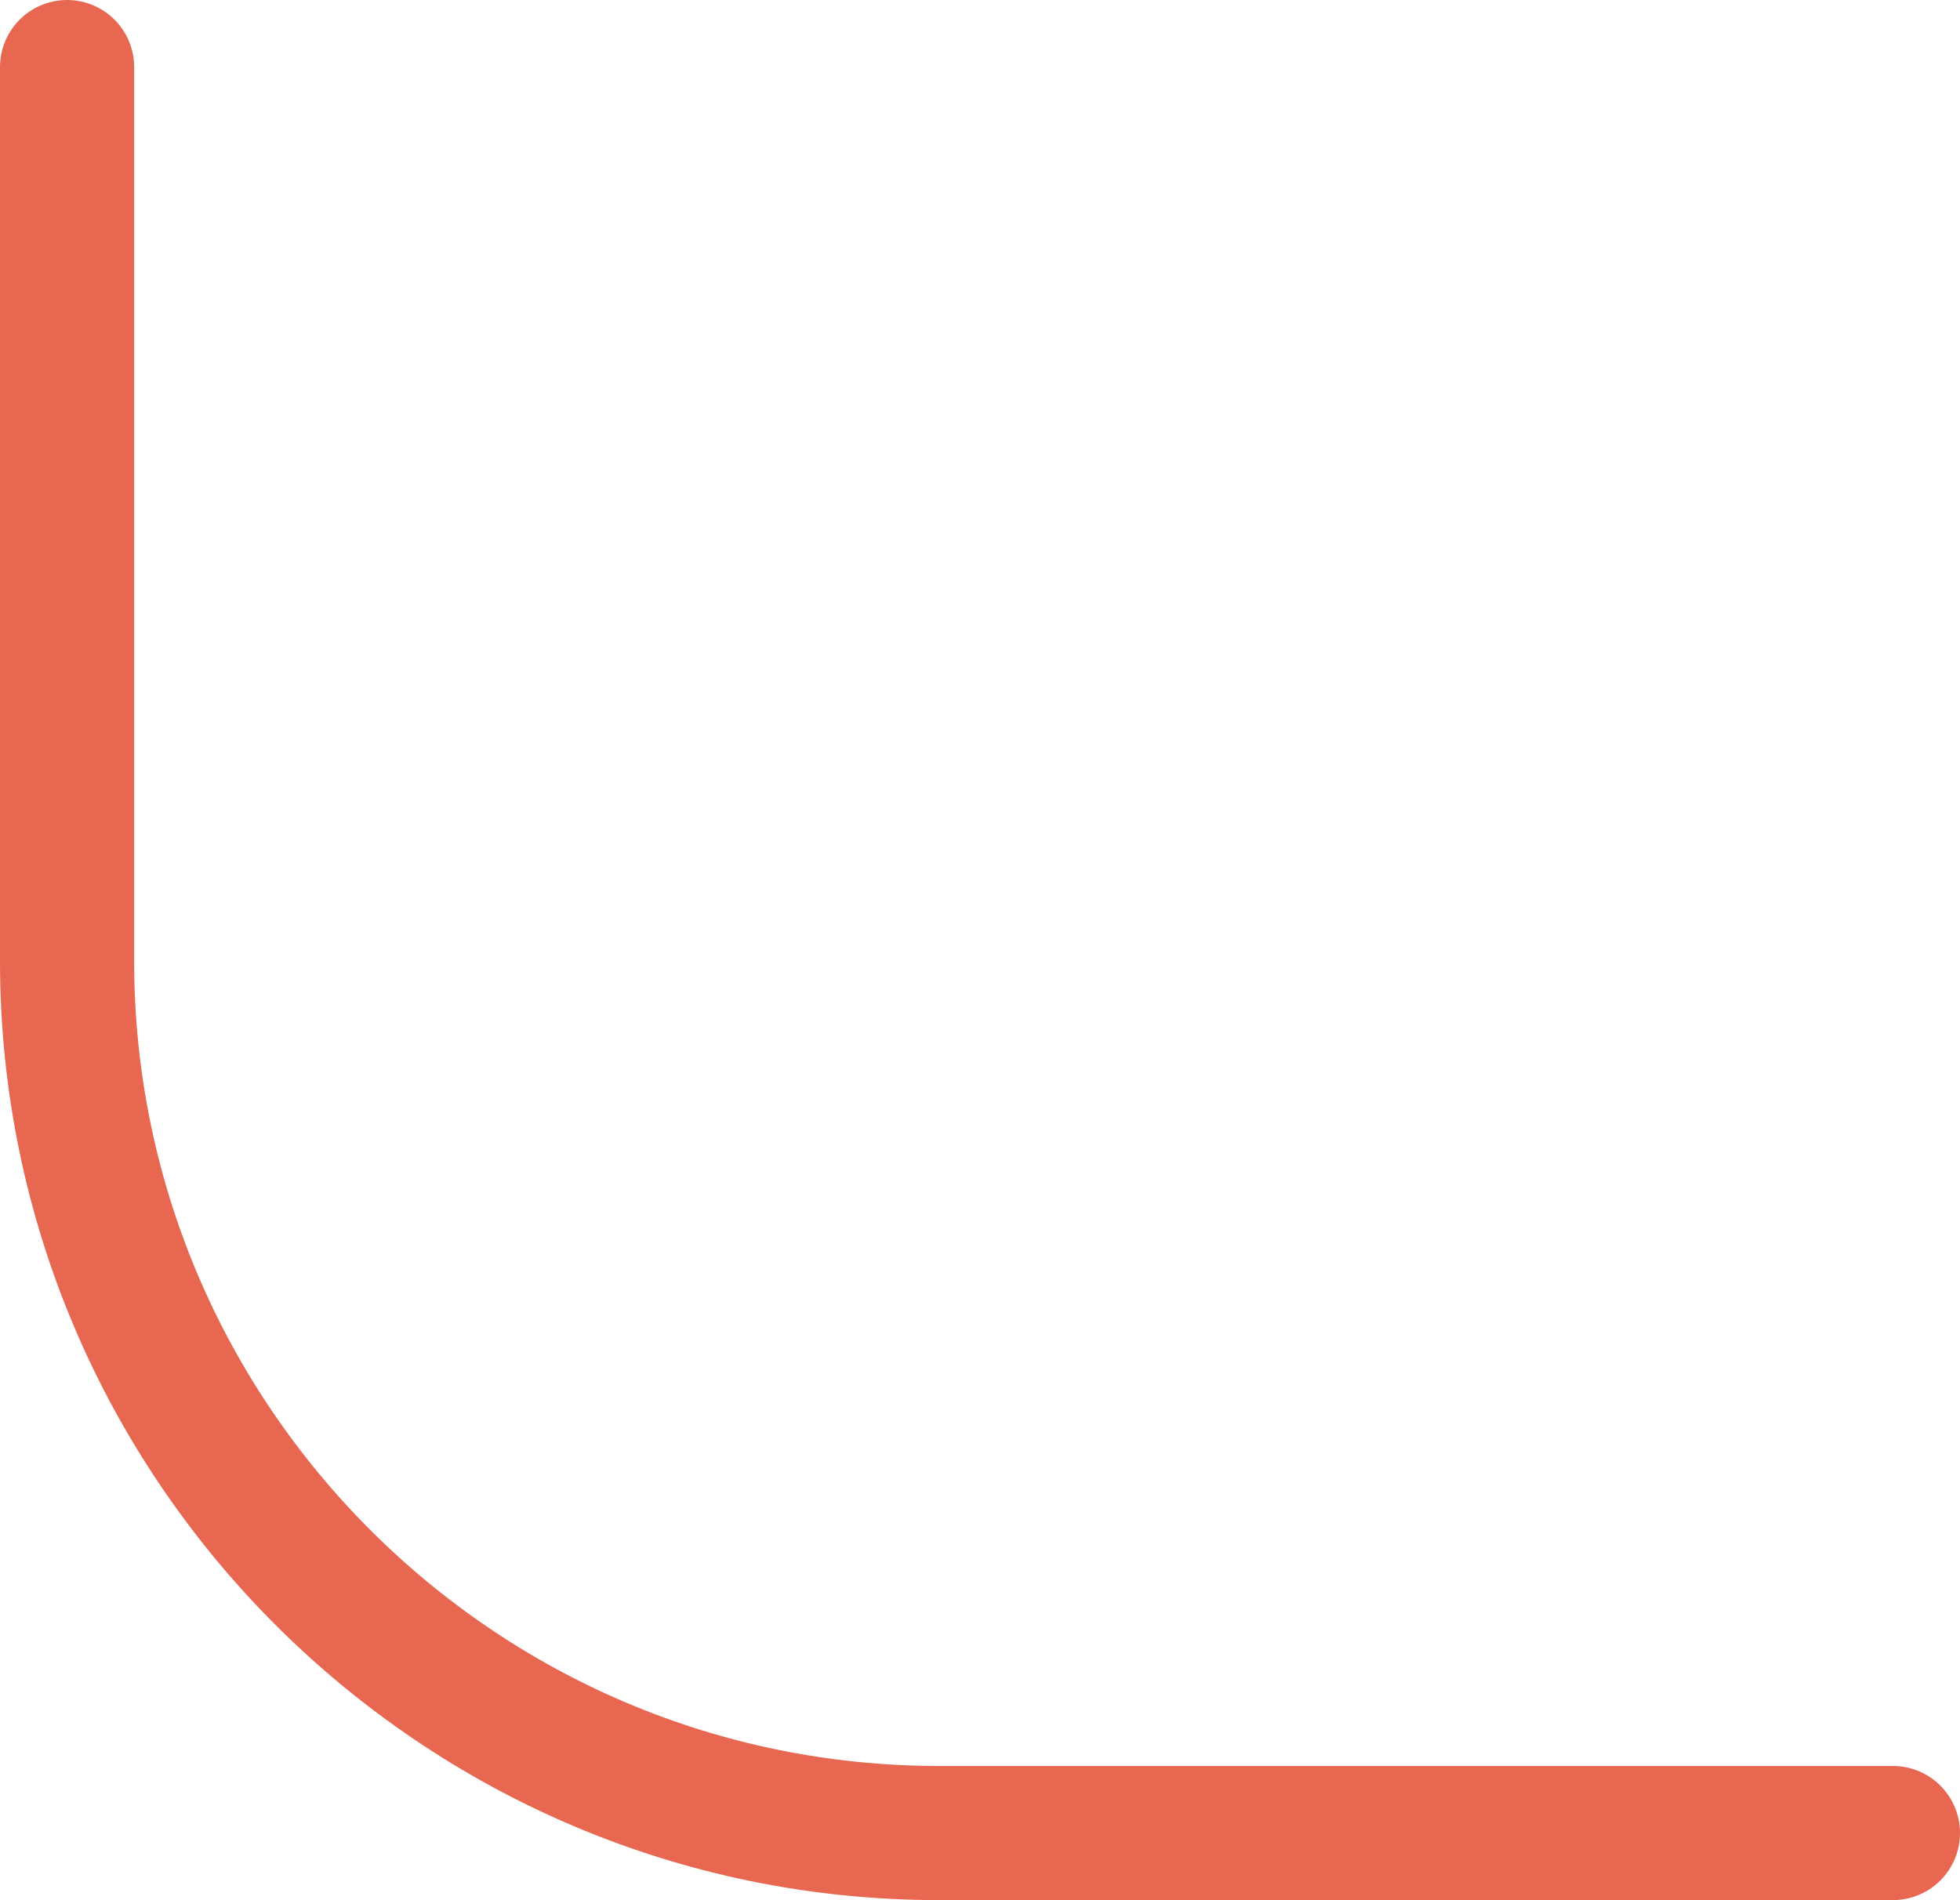<?xml version="1.0" encoding="UTF-8"?>
<svg id="_圖層_1" data-name="圖層 1" xmlns="http://www.w3.org/2000/svg" viewBox="0 0 43.83 42.5">
  <defs>
    <style>
      .line03-1 {
        fill: none;
        stroke: #e76751;
        stroke-linecap: round;
        stroke-linejoin: round;
        stroke-width: 3px;
      }
    </style>
  </defs>
  <path class="line03-1" d="m1.5,1.5v20c0,10.75,8.75,19.5,19.5,19.5h21.33"/>
</svg>